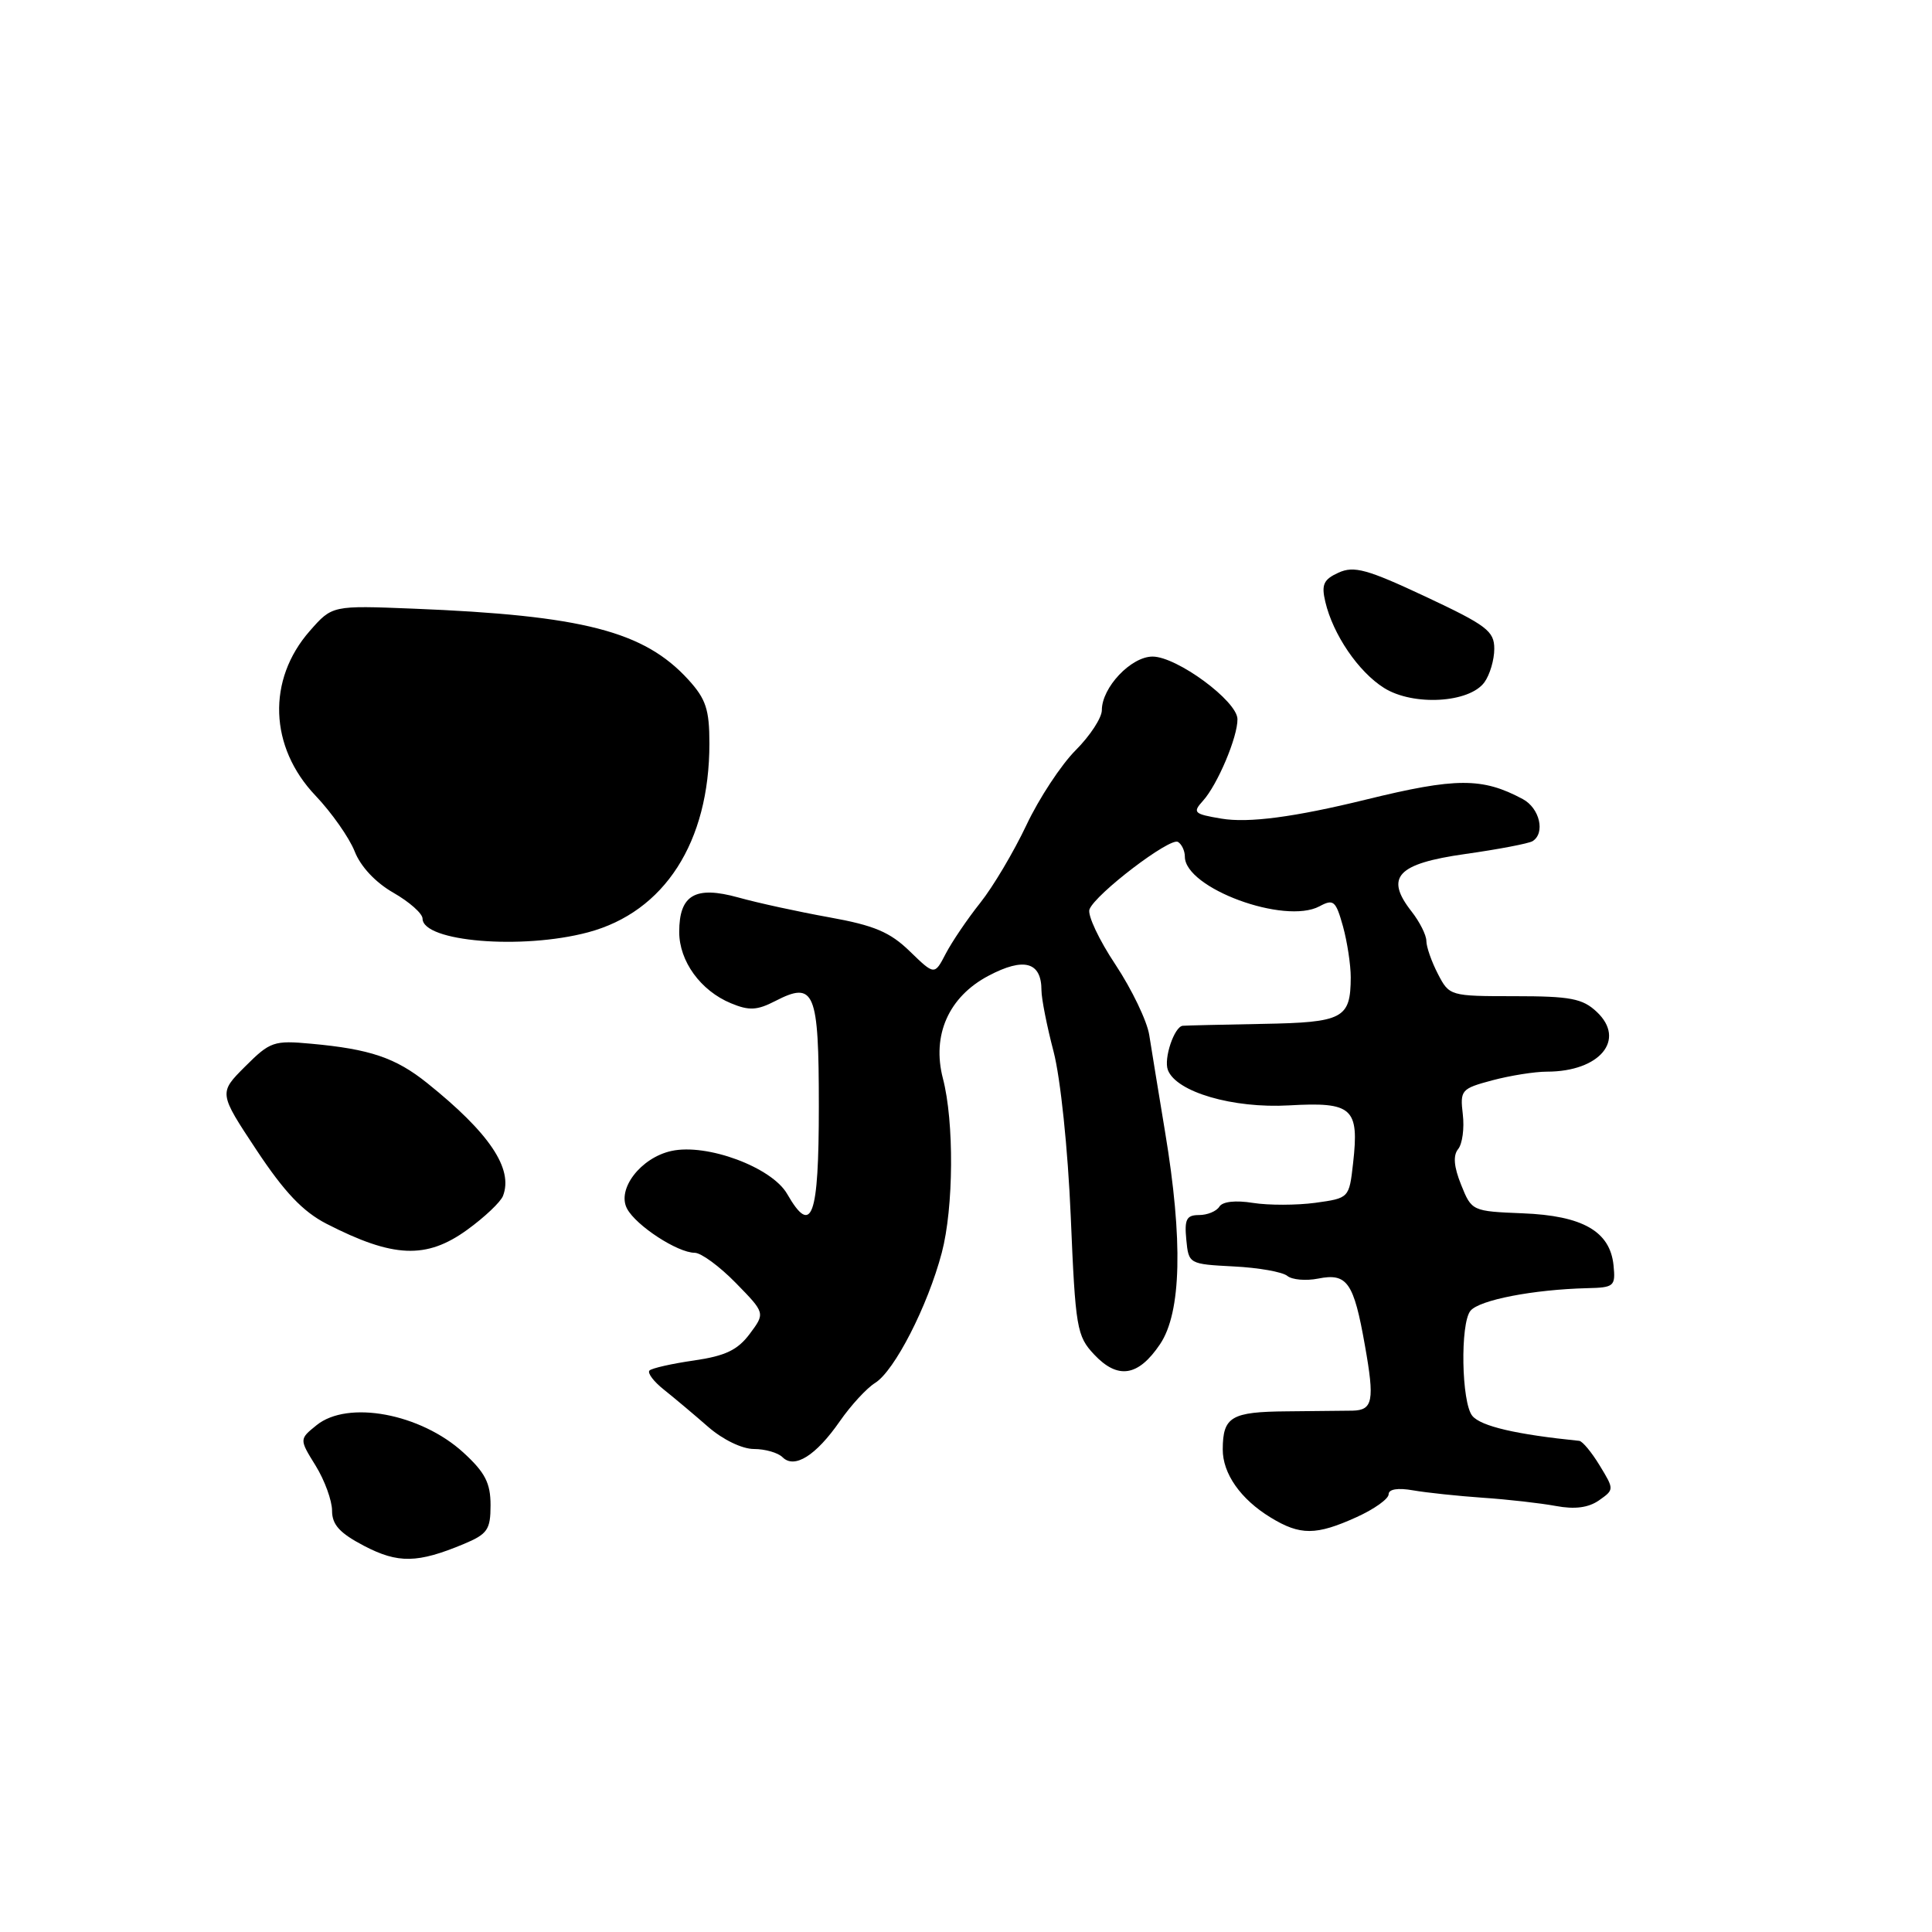 <?xml version="1.0" encoding="UTF-8" standalone="no"?>
<!DOCTYPE svg PUBLIC "-//W3C//DTD SVG 1.1//EN" "http://www.w3.org/Graphics/SVG/1.1/DTD/svg11.dtd" >
<svg xmlns="http://www.w3.org/2000/svg" xmlns:xlink="http://www.w3.org/1999/xlink" version="1.1" viewBox="0 0 256 256">
 <g >
 <path fill="currentColor"
d=" M 61.45 204.59 C 64.60 203.27 65.00 202.69 65.00 199.44 C 65.00 196.51 64.28 195.11 61.41 192.48 C 55.75 187.30 46.08 185.49 41.94 188.85 C 39.65 190.70 39.65 190.70 41.83 194.22 C 43.02 196.15 44.00 198.84 44.00 200.18 C 44.00 202.04 45.02 203.15 48.25 204.84 C 52.76 207.19 55.33 207.14 61.45 204.59 Z  M 179.75 201.03 C 182.09 199.97 184.00 198.61 184.00 198.00 C 184.00 197.32 185.22 197.12 187.25 197.48 C 189.04 197.79 193.20 198.23 196.50 198.46 C 199.80 198.68 204.15 199.18 206.16 199.55 C 208.67 200.02 210.47 199.78 211.87 198.81 C 213.90 197.38 213.90 197.36 211.97 194.19 C 210.90 192.43 209.69 190.97 209.26 190.92 C 200.93 190.08 196.23 188.99 195.09 187.61 C 193.65 185.87 193.46 175.35 194.85 173.68 C 196.04 172.25 203.17 170.87 210.30 170.69 C 213.89 170.61 214.08 170.44 213.80 167.65 C 213.34 163.16 209.71 161.08 201.76 160.77 C 195.07 160.50 195.00 160.47 193.61 157.00 C 192.64 154.60 192.52 153.11 193.21 152.26 C 193.77 151.58 194.05 149.51 193.83 147.66 C 193.45 144.44 193.62 144.25 197.73 143.15 C 200.10 142.52 203.35 142.00 204.97 142.00 C 211.98 142.00 215.51 137.76 211.57 134.07 C 209.70 132.31 208.09 132.00 200.71 132.00 C 192.13 132.00 192.04 131.97 190.53 129.05 C 189.69 127.43 189.00 125.46 189.00 124.68 C 189.00 123.91 188.12 122.16 187.05 120.79 C 183.46 116.22 185.12 114.44 194.15 113.16 C 198.55 112.54 202.56 111.77 203.07 111.46 C 204.79 110.39 204.02 107.08 201.77 105.88 C 196.42 103.01 192.93 103.02 181.00 105.95 C 171.49 108.28 165.43 109.08 161.83 108.47 C 158.19 107.86 157.99 107.67 159.40 106.11 C 161.33 103.98 164.01 97.63 163.97 95.28 C 163.93 92.88 155.94 87.00 152.72 87.00 C 149.87 87.00 146.00 91.09 146.00 94.10 C 146.00 95.11 144.44 97.50 142.53 99.41 C 140.62 101.32 137.68 105.78 136.01 109.32 C 134.33 112.87 131.58 117.51 129.88 119.64 C 128.19 121.76 126.14 124.79 125.32 126.36 C 123.83 129.23 123.83 129.23 120.56 126.06 C 117.93 123.50 115.83 122.62 109.89 121.55 C 105.83 120.82 100.40 119.64 97.83 118.92 C 92.12 117.34 90.00 118.57 90.00 123.49 C 90.00 127.37 92.84 131.28 96.86 132.94 C 99.26 133.94 100.32 133.88 102.71 132.65 C 107.94 129.95 108.50 131.30 108.50 146.62 C 108.50 161.32 107.57 163.89 104.30 158.20 C 102.27 154.67 93.67 151.47 88.96 152.51 C 84.91 153.40 81.70 157.57 83.09 160.16 C 84.29 162.41 89.78 165.99 92.05 166.00 C 92.90 166.00 95.35 167.80 97.50 170.00 C 101.40 173.99 101.40 173.99 99.34 176.75 C 97.74 178.89 96.10 179.67 91.96 180.27 C 89.03 180.69 86.38 181.29 86.06 181.60 C 85.75 181.92 86.62 183.07 88.00 184.16 C 89.38 185.26 92.01 187.47 93.85 189.08 C 95.78 190.76 98.34 192.00 99.90 192.00 C 101.38 192.00 103.09 192.49 103.69 193.09 C 105.27 194.67 108.12 192.88 111.29 188.31 C 112.75 186.21 114.84 183.94 115.95 183.25 C 118.52 181.66 122.92 173.08 124.79 166.00 C 126.37 160.02 126.44 148.63 124.94 142.90 C 123.45 137.17 125.70 132.08 130.99 129.29 C 135.68 126.81 138.00 127.45 138.00 131.23 C 138.00 132.32 138.72 135.98 139.61 139.36 C 140.52 142.87 141.50 152.21 141.88 161.19 C 142.50 176.00 142.68 177.03 144.98 179.48 C 148.12 182.82 150.83 182.40 153.72 178.10 C 156.54 173.90 156.77 164.35 154.38 150.00 C 153.52 144.78 152.57 138.99 152.28 137.14 C 151.99 135.29 149.97 131.09 147.80 127.81 C 145.62 124.54 144.08 121.25 144.36 120.50 C 145.14 118.46 155.05 110.91 156.09 111.56 C 156.59 111.87 157.00 112.74 157.00 113.51 C 157.00 117.68 170.22 122.56 174.84 120.09 C 176.70 119.09 177.00 119.35 177.95 122.74 C 178.52 124.81 178.98 127.85 178.98 129.50 C 178.96 134.97 177.99 135.48 167.29 135.67 C 161.90 135.77 157.15 135.88 156.72 135.92 C 155.60 136.03 154.17 140.27 154.75 141.78 C 155.86 144.70 163.36 146.89 170.79 146.47 C 179.21 145.99 180.12 146.80 179.29 154.14 C 178.77 158.76 178.76 158.76 174.28 159.38 C 171.81 159.71 168.09 159.72 166.02 159.39 C 163.71 159.02 161.99 159.21 161.57 159.89 C 161.19 160.50 159.98 161.00 158.88 161.00 C 157.22 161.00 156.93 161.56 157.19 164.25 C 157.50 167.48 157.54 167.50 163.47 167.81 C 166.75 167.97 169.94 168.54 170.57 169.06 C 171.20 169.58 173.04 169.74 174.66 169.42 C 178.51 168.65 179.38 169.90 180.86 178.29 C 182.16 185.60 181.92 186.85 179.23 186.92 C 178.28 186.94 174.37 186.98 170.54 187.01 C 163.14 187.07 162.04 187.72 162.02 192.03 C 162.00 195.25 164.38 198.65 168.37 201.08 C 172.28 203.47 174.39 203.46 179.75 201.03 Z  M 61.90 162.96 C 64.21 161.29 66.35 159.26 66.65 158.46 C 68.04 154.86 64.85 150.12 56.59 143.50 C 52.42 140.16 49.03 139.01 41.24 138.30 C 36.29 137.84 35.79 138.01 32.48 141.32 C 28.98 144.82 28.98 144.82 33.99 152.39 C 37.68 157.96 40.13 160.54 43.25 162.15 C 52.10 166.69 56.48 166.88 61.90 162.96 Z  M 77.91 123.54 C 88.05 120.84 94.00 111.59 94.00 98.52 C 94.00 94.00 93.54 92.62 91.20 90.05 C 85.34 83.64 77.25 81.55 54.76 80.65 C 44.02 80.22 44.02 80.22 41.06 83.59 C 35.36 90.07 35.67 98.98 41.81 105.43 C 43.94 107.67 46.27 110.99 46.99 112.80 C 47.78 114.83 49.77 116.95 52.14 118.30 C 54.25 119.51 55.99 121.05 55.99 121.72 C 56.01 124.78 69.15 125.87 77.91 123.54 Z  M 196.69 90.41 C 197.41 89.42 198.00 87.43 198.00 85.97 C 198.00 83.62 197.00 82.86 188.88 79.05 C 181.14 75.42 179.41 74.95 177.36 75.88 C 175.38 76.78 175.07 77.46 175.61 79.74 C 176.63 84.08 180.00 89.03 183.40 91.16 C 187.24 93.57 194.68 93.16 196.69 90.41 Z "/>
</g>
</svg>